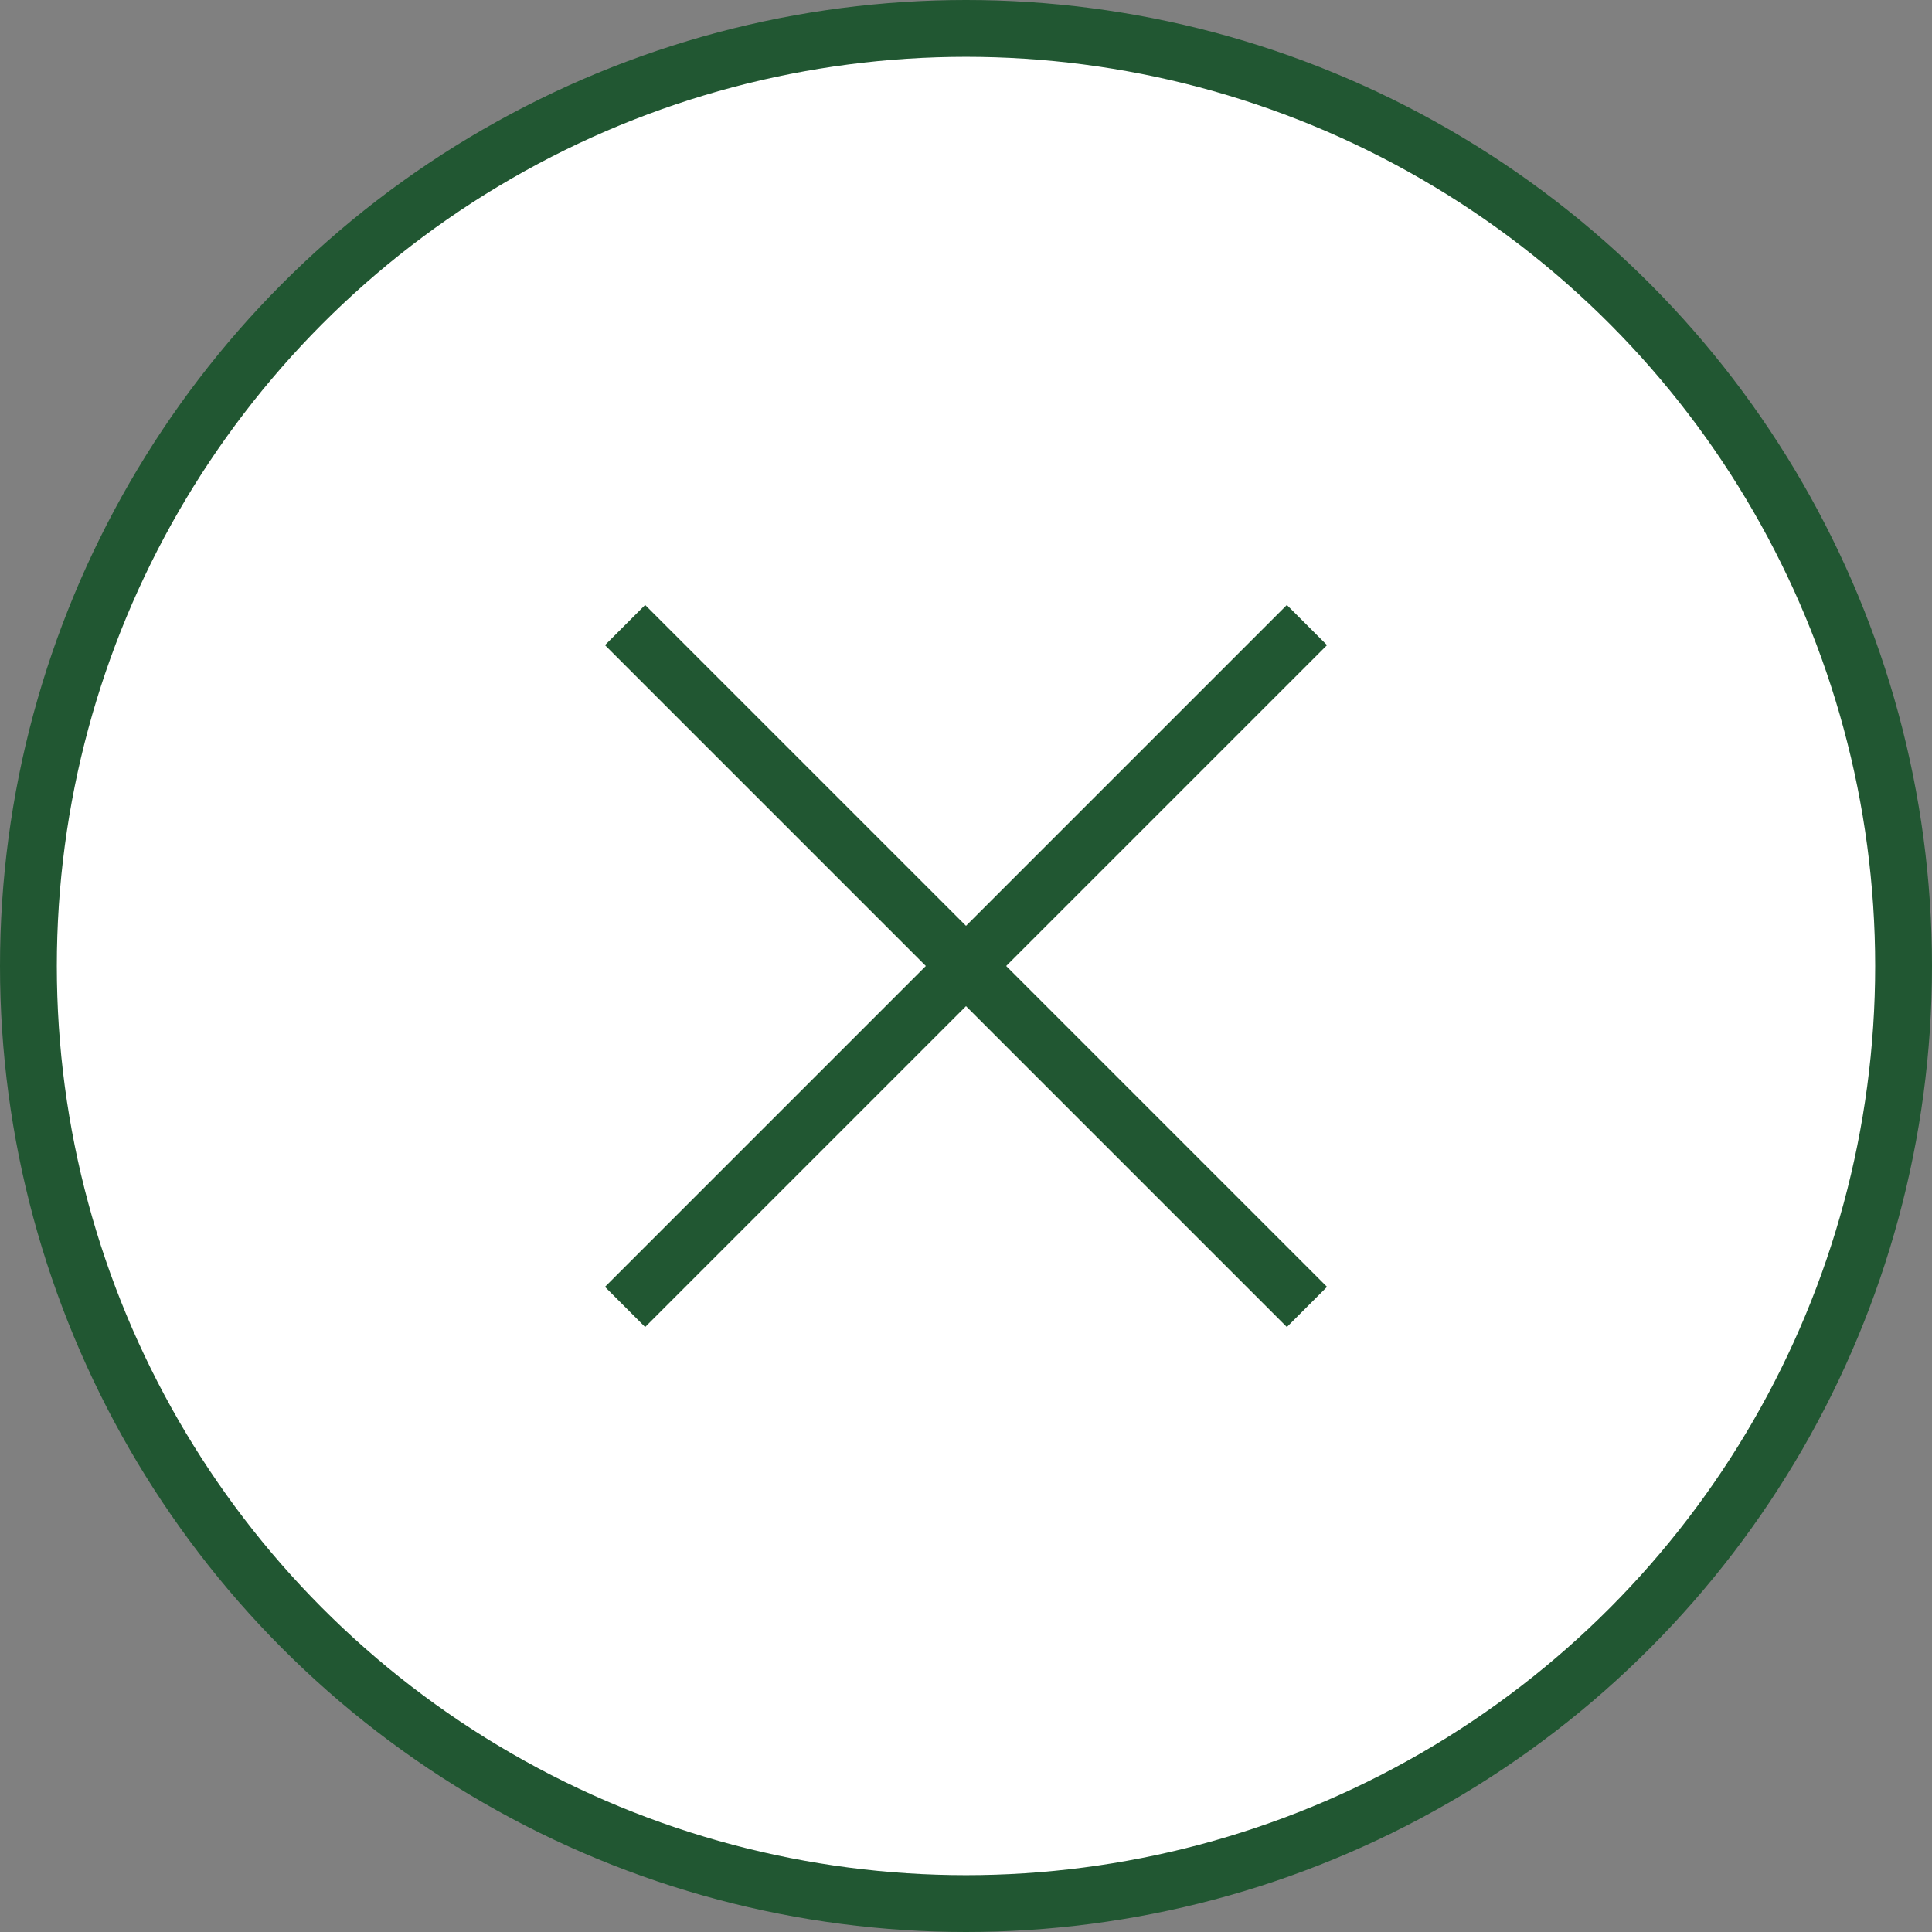 <svg width="34" height="34" viewBox="0 0 34 34" fill="none" xmlns="http://www.w3.org/2000/svg">
<rect x="0" y="0" width="34" height="34" fill="#808080" stroke="none"/>
<circle cx="17" cy="17" r="16.5" fill="white" stroke="#215732"/>
<path d="M11 11L23 23" stroke="#215732"/>
<path d="M23 11L11 23" stroke="#215732"/>
</svg>

